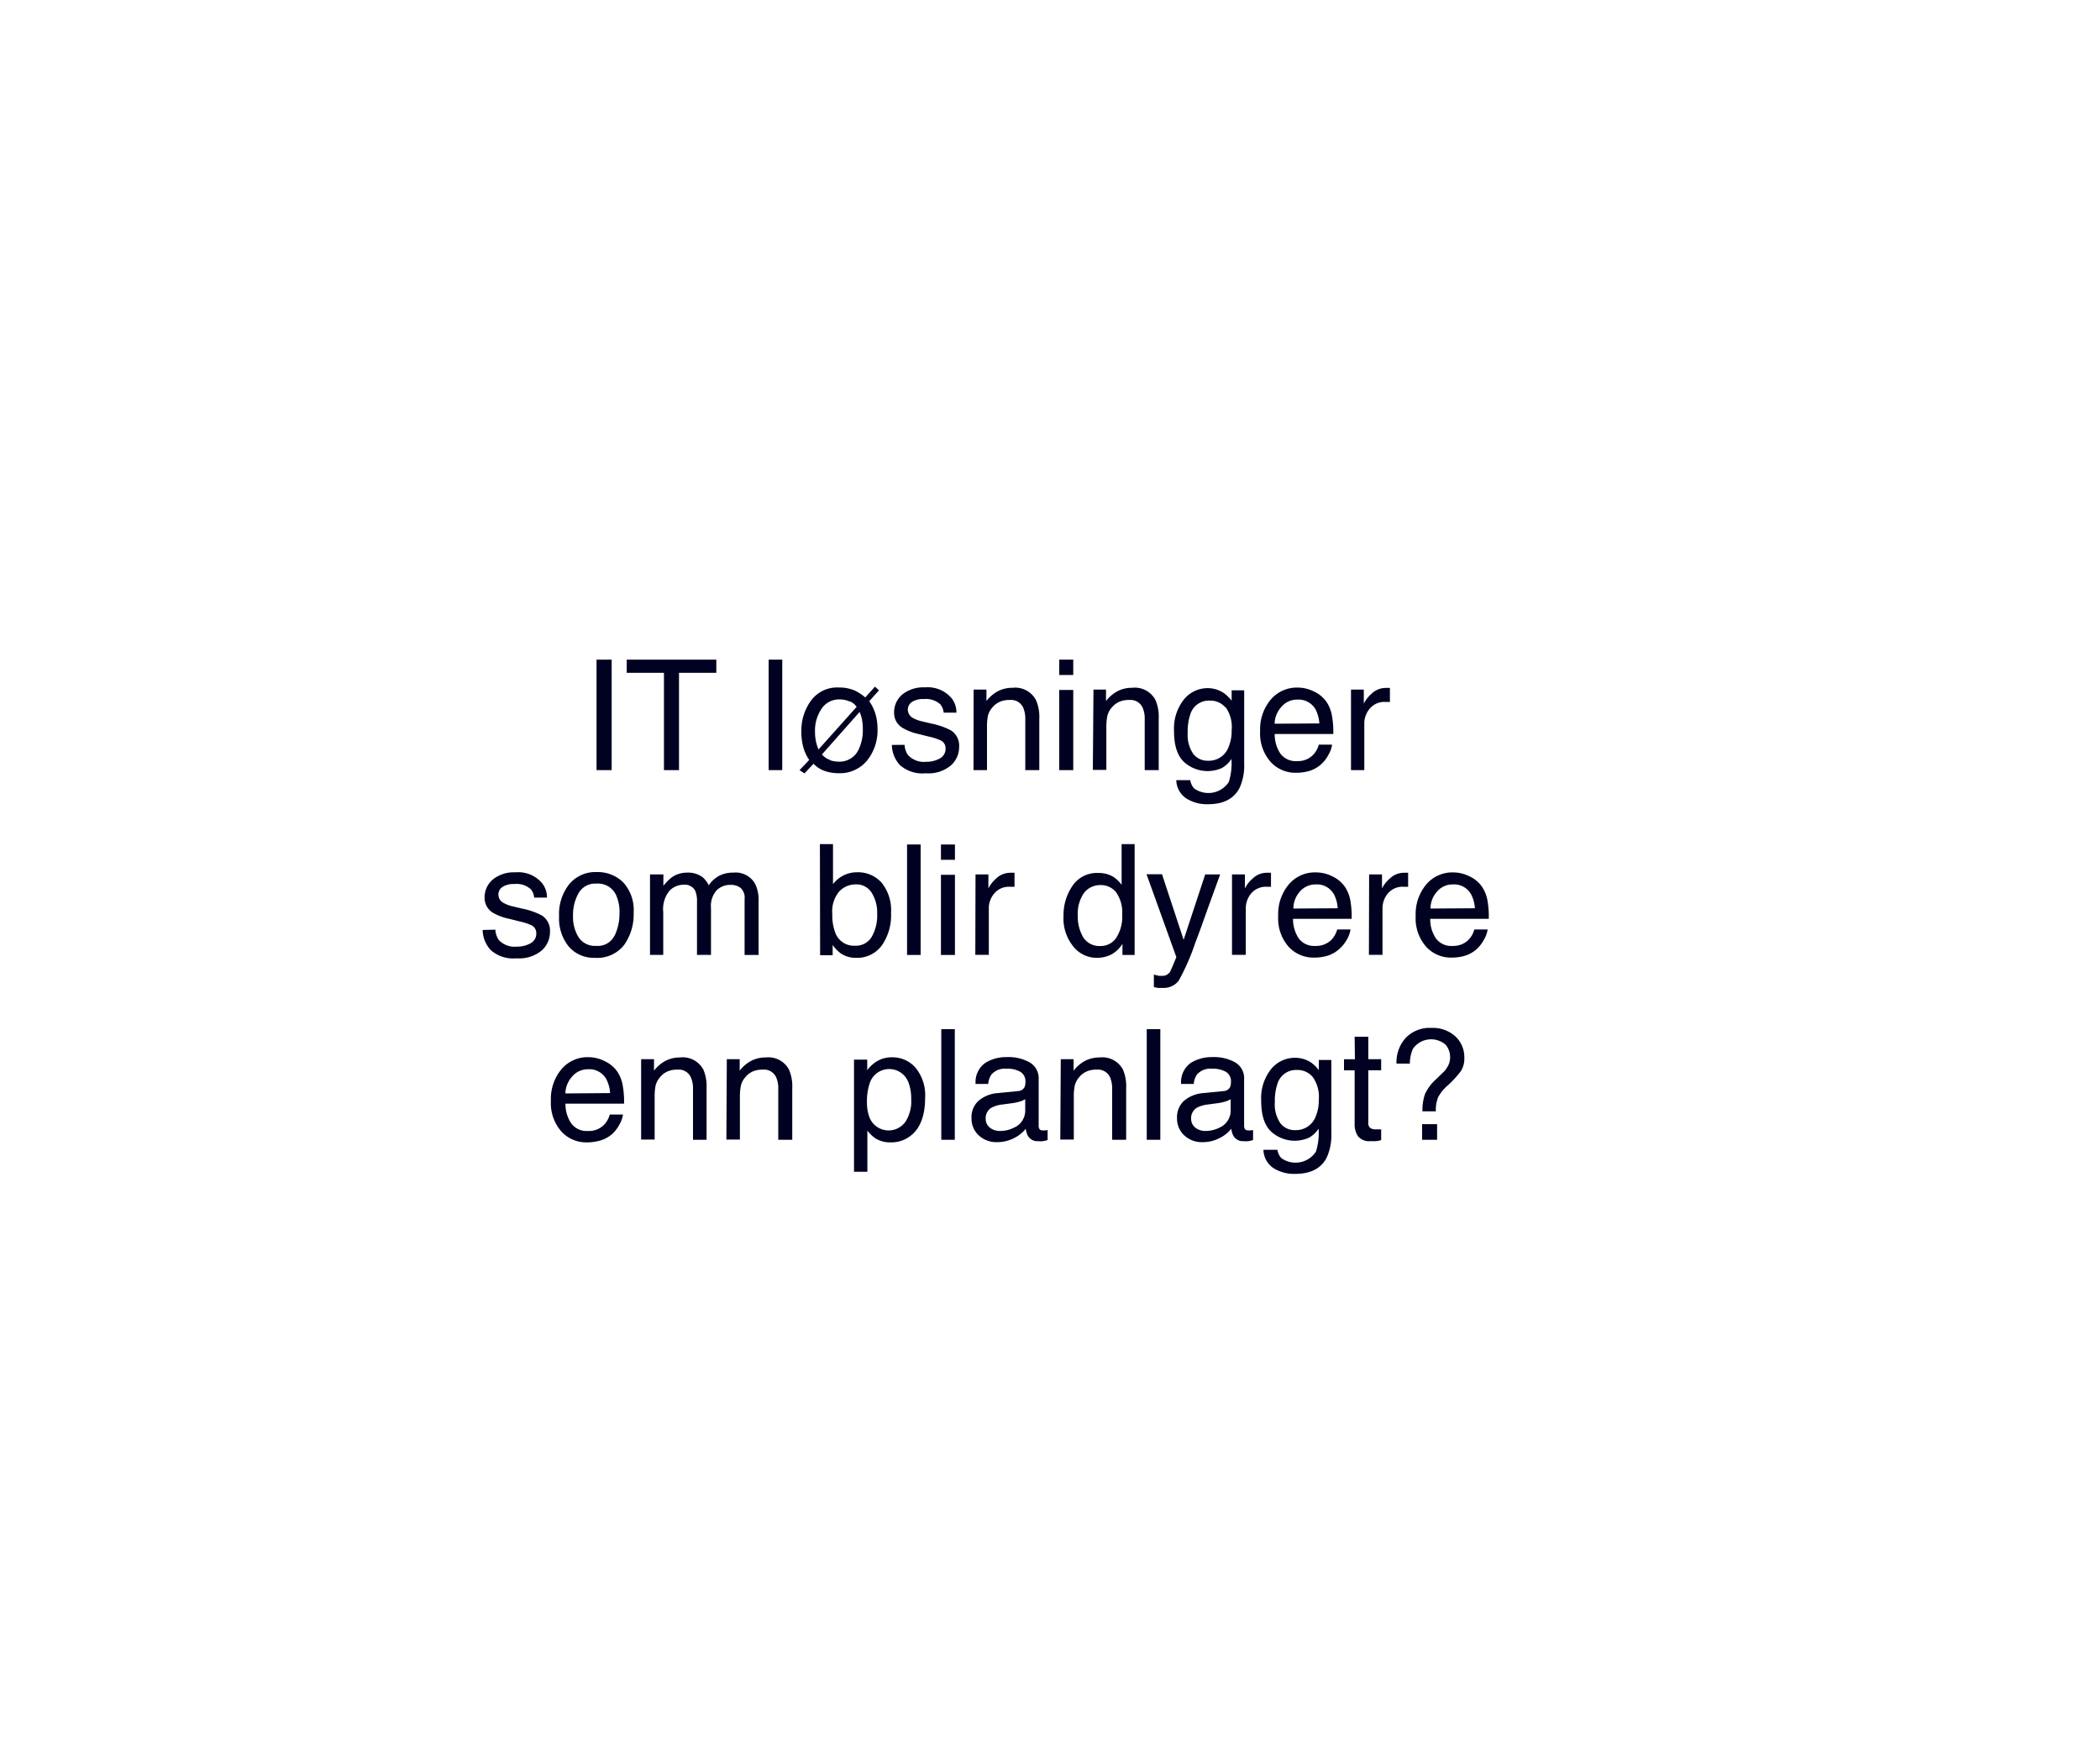 <svg id="Layer_1" data-name="Layer 1" xmlns="http://www.w3.org/2000/svg" viewBox="0 0 300 250"><defs><style>.cls-1{fill:#010121;}</style></defs><title>text</title><path class="cls-1" d="M85.22,94.22h2.16V110H85.22Z"/><path class="cls-1" d="M102.33,94.22V96.1H97V110H94.85V96.1H89.53V94.22Z"/><path class="cls-1" d="M109.81,94.22h1.94V110h-1.94Z"/><path class="cls-1" d="M114.22,110l1.38-1.45a6.19,6.19,0,0,1-.83-1.78,8.13,8.13,0,0,1-.29-2.34,7.2,7.2,0,0,1,1.36-4.33,4.61,4.61,0,0,1,4-1.9,5.46,5.46,0,0,1,2.39.49,6.94,6.94,0,0,1,1.38.93L125,98.07l.56.54-1.38,1.54a6.53,6.53,0,0,1,1,2.27,7.72,7.72,0,0,1,.18,1.65,6.89,6.89,0,0,1-1.5,4.57,5,5,0,0,1-4,1.8,6.1,6.1,0,0,1-2.13-.35,4,4,0,0,1-1.51-1l-1.3,1.38Zm7.18-9.79a3.43,3.43,0,0,0-1.49-.31,3,3,0,0,0-2.53,1.31,5.59,5.59,0,0,0-.95,3.36,6.52,6.52,0,0,0,.17,1.48,6.81,6.81,0,0,0,.33,1l5.45-6.09A2.31,2.31,0,0,0,121.4,100.17Zm-2.83,8.37a3.87,3.87,0,0,0,1.26.21,3,3,0,0,0,2.91-1.91,6.28,6.28,0,0,0,.52-2.64,7.39,7.39,0,0,0-.16-1.67,6.13,6.13,0,0,0-.3-.88l-5.38,6.07A2.65,2.65,0,0,0,118.57,108.54Z"/><path class="cls-1" d="M129.23,106.39a2.75,2.75,0,0,0,.5,1.48,3.12,3.12,0,0,0,2.59.94,3.91,3.91,0,0,0,1.93-.47,1.55,1.55,0,0,0,.83-1.44,1.22,1.22,0,0,0-.67-1.13,7.8,7.8,0,0,0-1.68-.55l-1.56-.39A7.52,7.52,0,0,1,129,104a2.44,2.44,0,0,1-1.27-2.17,3.33,3.33,0,0,1,1.19-2.65,4.82,4.82,0,0,1,3.21-1,4.49,4.49,0,0,1,3.8,1.53,3.27,3.27,0,0,1,.7,2.08h-1.82a2.26,2.26,0,0,0-.47-1.18,3.08,3.08,0,0,0-2.37-.76,2.88,2.88,0,0,0-1.7.42,1.31,1.31,0,0,0-.58,1.1,1.37,1.37,0,0,0,.76,1.2,4.78,4.78,0,0,0,1.29.47l1.31.31a10.12,10.12,0,0,1,2.84,1,2.59,2.59,0,0,1,1.13,2.33,3.51,3.51,0,0,1-1.18,2.65,5,5,0,0,1-3.59,1.12,4.87,4.87,0,0,1-3.69-1.17,4.34,4.34,0,0,1-1.15-2.88Z"/><path class="cls-1" d="M139.09,98.5h1.83v1.63a5.19,5.19,0,0,1,1.73-1.45,4.54,4.54,0,0,1,2-.44A3.35,3.35,0,0,1,148,100a6,6,0,0,1,.47,2.67V110h-2v-7.25a4.07,4.07,0,0,0-.31-1.7,1.9,1.9,0,0,0-1.87-1.07,3.58,3.58,0,0,0-1.13.14,2.86,2.86,0,0,0-1.4.94,2.9,2.9,0,0,0-.63,1.18A8.35,8.35,0,0,0,141,104v6h-1.93Z"/><path class="cls-1" d="M151.32,94.22h2v2.19h-2Zm0,4.33h2V110h-2Z"/><path class="cls-1" d="M156.21,98.5H158v1.63a5.22,5.22,0,0,1,1.74-1.45,4.47,4.47,0,0,1,2-.44,3.34,3.34,0,0,1,3.31,1.71,6,6,0,0,1,.48,2.67V110h-2v-7.25a3.91,3.91,0,0,0-.31-1.7,1.9,1.9,0,0,0-1.87-1.07,3.62,3.62,0,0,0-1.13.14,2.84,2.84,0,0,0-1.39.94,2.68,2.68,0,0,0-.63,1.18,7.6,7.6,0,0,0-.15,1.73v6h-1.93Z"/><path class="cls-1" d="M174.84,99a5.36,5.36,0,0,1,1.11,1.09V98.6h1.79v10.47a7.65,7.65,0,0,1-.65,3.45c-.8,1.57-2.3,2.35-4.53,2.35a5.49,5.49,0,0,1-3.11-.84,3.24,3.24,0,0,1-1.41-2.6h2a2.18,2.18,0,0,0,.56,1.19,3.49,3.49,0,0,0,4.94-.92,8.93,8.93,0,0,0,.38-3.3,3.84,3.84,0,0,1-1.39,1.31,5,5,0,0,1-5.41-.9c-.93-.88-1.4-2.34-1.4-4.39a6.66,6.66,0,0,1,1.41-4.51,4.35,4.35,0,0,1,3.4-1.62A4.13,4.13,0,0,1,174.84,99Zm.24,2.07a2.81,2.81,0,0,0-2.24-1,2.77,2.77,0,0,0-2.78,1.91,7.63,7.63,0,0,0-.39,2.68,4.81,4.81,0,0,0,.78,3,2.56,2.56,0,0,0,2.11,1,3,3,0,0,0,2.92-1.88,6,6,0,0,0,.47-2.48A4.84,4.84,0,0,0,175.08,101Z"/><path class="cls-1" d="M187.79,98.81a4.43,4.43,0,0,1,1.74,1.49,5.1,5.1,0,0,1,.76,2,12.75,12.75,0,0,1,.18,2.54H182.1a4.9,4.9,0,0,0,.82,2.81,2.72,2.72,0,0,0,2.37,1.06,3,3,0,0,0,2.4-1,3.37,3.37,0,0,0,.71-1.35h1.9a3.88,3.88,0,0,1-.5,1.41,5,5,0,0,1-.94,1.28,4.49,4.49,0,0,1-2.17,1.16,6.71,6.71,0,0,1-1.56.17,4.8,4.8,0,0,1-3.62-1.56,6.13,6.13,0,0,1-1.49-4.38,6.61,6.61,0,0,1,1.5-4.5,4.9,4.9,0,0,1,3.91-1.73A5.26,5.26,0,0,1,187.79,98.81Zm.69,4.52a5.13,5.13,0,0,0-.54-2,2.8,2.8,0,0,0-2.64-1.4,2.88,2.88,0,0,0-2.21,1,3.64,3.64,0,0,0-1,2.44Z"/><path class="cls-1" d="M193,98.5h1.83v2a4.65,4.65,0,0,1,1.11-1.41,2.89,2.89,0,0,1,2-.83h.18l.44,0v2l-.31,0h-.32a2.74,2.74,0,0,0-2.24.94,3.26,3.26,0,0,0-.79,2.16V110H193Z"/><path class="cls-1" d="M70.77,132.79a2.75,2.75,0,0,0,.49,1.48,3.12,3.12,0,0,0,2.59.94,3.88,3.88,0,0,0,1.93-.47,1.53,1.53,0,0,0,.83-1.45,1.23,1.23,0,0,0-.66-1.12,8.23,8.23,0,0,0-1.68-.55l-1.56-.39a7.6,7.6,0,0,1-2.21-.81,2.46,2.46,0,0,1-1.27-2.17,3.31,3.31,0,0,1,1.2-2.65,4.79,4.79,0,0,1,3.2-1,4.46,4.46,0,0,1,3.8,1.53,3.28,3.28,0,0,1,.71,2.08H76.31a2.1,2.1,0,0,0-.47-1.18,3,3,0,0,0-2.36-.76,2.86,2.86,0,0,0-1.7.42,1.28,1.28,0,0,0-.58,1.1A1.35,1.35,0,0,0,72,129a4.65,4.65,0,0,0,1.29.47l1.3.31a10.09,10.09,0,0,1,2.85,1,2.59,2.59,0,0,1,1.13,2.33,3.55,3.55,0,0,1-1.18,2.65,5.06,5.06,0,0,1-3.6,1.12,4.85,4.85,0,0,1-3.68-1.17,4.35,4.35,0,0,1-1.16-2.88Z"/><path class="cls-1" d="M89,126a5.84,5.84,0,0,1,1.52,4.36A7.52,7.52,0,0,1,89.14,135,4.86,4.86,0,0,1,85,136.81a4.72,4.72,0,0,1-3.75-1.61,6.37,6.37,0,0,1-1.38-4.31,6.83,6.83,0,0,1,1.46-4.61,4.86,4.86,0,0,1,3.92-1.72A5.19,5.19,0,0,1,89,126Zm-1.2,7.65a7.32,7.32,0,0,0,.7-3.23,5.79,5.79,0,0,0-.51-2.62,2.85,2.85,0,0,0-2.78-1.59,2.74,2.74,0,0,0-2.55,1.35,6.33,6.33,0,0,0-.8,3.26,5.5,5.5,0,0,0,.8,3.06,2.78,2.78,0,0,0,2.53,1.22A2.63,2.63,0,0,0,87.76,133.69Z"/><path class="cls-1" d="M92.86,124.9h1.91v1.63A6.52,6.52,0,0,1,96,125.29a3.82,3.82,0,0,1,2.17-.65,3.44,3.44,0,0,1,2.22.67,3.69,3.69,0,0,1,.86,1.14,4.25,4.25,0,0,1,1.51-1.37,4.31,4.31,0,0,1,2-.44,3.19,3.19,0,0,1,3.15,1.67,5.34,5.34,0,0,1,.46,2.43v7.66h-2v-8a1.84,1.84,0,0,0-.58-1.58,2.24,2.24,0,0,0-1.4-.43,2.77,2.77,0,0,0-2,.76,3.35,3.35,0,0,0-.82,2.55v6.69h-2v-7.51a3.86,3.86,0,0,0-.28-1.71,1.71,1.71,0,0,0-1.64-.8,2.8,2.8,0,0,0-2,.85,4.14,4.14,0,0,0-.9,3.07v6.1H92.86Z"/><path class="cls-1" d="M117.13,120.57H119v5.72a4.35,4.35,0,0,1,1.52-1.26,4.3,4.3,0,0,1,1.92-.44,4.52,4.52,0,0,1,3.5,1.48,6.27,6.27,0,0,1,1.35,4.36A7.46,7.46,0,0,1,126,135a4.33,4.33,0,0,1-3.68,1.81,3.8,3.8,0,0,1-2.22-.64,5.33,5.33,0,0,1-1.15-1.2v1.47h-1.79Zm7.4,13.24a6.14,6.14,0,0,0,.78-3.29,5.35,5.35,0,0,0-.78-3,2.57,2.57,0,0,0-2.3-1.2,3.24,3.24,0,0,0-2.33,1,4.4,4.4,0,0,0-1,3.22,7,7,0,0,0,.41,2.64,2.83,2.83,0,0,0,2.85,1.9A2.61,2.61,0,0,0,124.53,133.81Z"/><path class="cls-1" d="M129.58,120.62h1.94V136.4h-1.94Z"/><path class="cls-1" d="M134.42,120.62h2v2.19h-2Zm0,4.33h2V136.4h-2Z"/><path class="cls-1" d="M139.36,124.9h1.84v2a4.58,4.58,0,0,1,1.1-1.41,2.9,2.9,0,0,1,2-.83h.19l.44,0v2l-.32,0h-.32a2.74,2.74,0,0,0-2.24.94,3.26,3.26,0,0,0-.79,2.16v6.62h-1.93Z"/><path class="cls-1" d="M159.06,125.25a4.8,4.8,0,0,1,1.17,1.13v-5.81h1.86V136.4h-1.74v-1.6a4.19,4.19,0,0,1-1.6,1.54,4.57,4.57,0,0,1-2.1.47,4.25,4.25,0,0,1-3.32-1.62,6.31,6.31,0,0,1-1.4-4.3,7.4,7.4,0,0,1,1.28-4.36,4.19,4.19,0,0,1,3.65-1.84A4.06,4.06,0,0,1,159.06,125.25Zm-4.31,8.63a2.72,2.72,0,0,0,2.5,1.24,2.64,2.64,0,0,0,2.2-1.15,5.52,5.52,0,0,0,.86-3.32,4.94,4.94,0,0,0-.89-3.23,2.77,2.77,0,0,0-2.19-1,2.9,2.9,0,0,0-2.36,1.11,5.18,5.18,0,0,0-.9,3.29A5.78,5.78,0,0,0,154.75,133.88Z"/><path class="cls-1" d="M172.17,124.9h2.14c-.27.73-.88,2.42-1.82,5-.7,2-1.28,3.59-1.76,4.83a31.62,31.62,0,0,1-2.36,5.37,2.71,2.71,0,0,1-2.36,1,3.48,3.48,0,0,1-.63,0,4.23,4.23,0,0,1-.54-.12V139.2c.34.1.58.15.73.18l.4,0a1.34,1.34,0,0,0,.78-.18,1.76,1.76,0,0,0,.43-.43c0-.06.16-.35.38-.88s.39-.92.49-1.18l-4.26-11.84H166l3.09,9.37Z"/><path class="cls-1" d="M176,124.9h1.84v2a4.49,4.49,0,0,1,1.11-1.41,2.87,2.87,0,0,1,2-.83h.18l.44,0v2l-.32,0H181a2.75,2.75,0,0,0-2.25.94,3.3,3.3,0,0,0-.78,2.16v6.62H176Z"/><path class="cls-1" d="M190.41,125.21a4.43,4.43,0,0,1,1.74,1.49,5.11,5.11,0,0,1,.77,2,12.94,12.94,0,0,1,.17,2.54h-8.37a5,5,0,0,0,.82,2.81,2.75,2.75,0,0,0,2.38,1.06,3.06,3.06,0,0,0,2.4-1,3.5,3.5,0,0,0,.71-1.35h1.9a4.07,4.07,0,0,1-.5,1.41,5,5,0,0,1-1,1.28,4.45,4.45,0,0,1-2.16,1.16,6.74,6.74,0,0,1-1.57.17,4.81,4.81,0,0,1-3.62-1.56,6.13,6.13,0,0,1-1.48-4.38,6.61,6.61,0,0,1,1.5-4.5,4.87,4.87,0,0,1,3.9-1.73A5.23,5.23,0,0,1,190.41,125.21Zm.69,4.52a5,5,0,0,0-.54-2,2.77,2.77,0,0,0-2.63-1.4,2.9,2.9,0,0,0-2.22,1,3.63,3.63,0,0,0-.94,2.44Z"/><path class="cls-1" d="M195.59,124.9h1.84v2a4.49,4.49,0,0,1,1.11-1.41,2.89,2.89,0,0,1,2-.83h.18l.44,0v2l-.31,0h-.32a2.75,2.75,0,0,0-2.25.94,3.3,3.3,0,0,0-.78,2.16v6.62h-1.94Z"/><path class="cls-1" d="M210,125.21a4.29,4.29,0,0,1,1.74,1.49,5.11,5.11,0,0,1,.77,2,12.94,12.94,0,0,1,.17,2.54h-8.36a4.83,4.83,0,0,0,.82,2.81,2.72,2.72,0,0,0,2.37,1.06,3.06,3.06,0,0,0,2.4-1,3.5,3.5,0,0,0,.71-1.35h1.9a3.88,3.88,0,0,1-.5,1.41,5.24,5.24,0,0,1-.94,1.28,4.53,4.53,0,0,1-2.17,1.16,6.74,6.74,0,0,1-1.57.17,4.78,4.78,0,0,1-3.61-1.56,6.13,6.13,0,0,1-1.49-4.38,6.61,6.61,0,0,1,1.5-4.5,4.88,4.88,0,0,1,3.9-1.73A5.2,5.2,0,0,1,210,125.21Zm.7,4.52a5,5,0,0,0-.55-2,2.77,2.77,0,0,0-2.63-1.4,2.86,2.86,0,0,0-2.21,1,3.59,3.59,0,0,0-.95,2.44Z"/><path class="cls-1" d="M86.47,151.61a4.43,4.43,0,0,1,1.74,1.49,5.1,5.1,0,0,1,.76,2,12.69,12.69,0,0,1,.18,2.54H80.78a4.93,4.93,0,0,0,.82,2.81A2.72,2.72,0,0,0,84,161.54a3,3,0,0,0,2.4-1,3.37,3.37,0,0,0,.71-1.35H89a3.88,3.88,0,0,1-.5,1.41,5,5,0,0,1-.94,1.28A4.53,4.53,0,0,1,85.37,163a6.71,6.71,0,0,1-1.56.17,4.8,4.8,0,0,1-3.62-1.56,6.13,6.13,0,0,1-1.49-4.38,6.61,6.61,0,0,1,1.5-4.5A4.89,4.89,0,0,1,84.11,151,5.26,5.26,0,0,1,86.47,151.61Zm.69,4.52a5,5,0,0,0-.55-2,2.77,2.77,0,0,0-2.63-1.4,2.89,2.89,0,0,0-2.21,1,3.69,3.69,0,0,0-1,2.45Z"/><path class="cls-1" d="M91.59,151.29h1.84v1.64a5.07,5.07,0,0,1,1.73-1.45,4.54,4.54,0,0,1,2-.44,3.35,3.35,0,0,1,3.31,1.71,6.11,6.11,0,0,1,.47,2.67v7.38H99v-7.25a3.9,3.9,0,0,0-.32-1.7,1.88,1.88,0,0,0-1.86-1.07,3.58,3.58,0,0,0-1.13.14,2.86,2.86,0,0,0-1.4.94,2.9,2.9,0,0,0-.63,1.18,8.35,8.35,0,0,0-.14,1.73v6H91.59Z"/><path class="cls-1" d="M103.83,151.29h1.84v1.64a5,5,0,0,1,1.73-1.45,4.48,4.48,0,0,1,2-.44,3.33,3.33,0,0,1,3.3,1.71,6,6,0,0,1,.48,2.67v7.38h-2v-7.25a3.91,3.91,0,0,0-.31-1.7,1.89,1.89,0,0,0-1.87-1.07,3.62,3.62,0,0,0-1.13.14,2.84,2.84,0,0,0-1.39.94,2.68,2.68,0,0,0-.63,1.18,7.6,7.6,0,0,0-.15,1.73v6h-1.93Z"/><path class="cls-1" d="M122,151.35h1.89v1.52a4.66,4.66,0,0,1,1.27-1.21,4.08,4.08,0,0,1,2.3-.64,4.32,4.32,0,0,1,3.33,1.49,6.15,6.15,0,0,1,1.37,4.28q0,3.77-2,5.38a4.45,4.45,0,0,1-2.91,1,4,4,0,0,1-2.19-.57,5.26,5.26,0,0,1-1.15-1.11v5.88H122Zm7.27,9a5.4,5.4,0,0,0,.9-3.39,6.25,6.25,0,0,0-.4-2.37,2.93,2.93,0,0,0-5.52.11,8.12,8.12,0,0,0-.4,2.73,5.91,5.91,0,0,0,.4,2.27,2.94,2.94,0,0,0,5,.65Z"/><path class="cls-1" d="M134.47,147h1.93V162.8h-1.93Z"/><path class="cls-1" d="M145.47,155.84a1.07,1.07,0,0,0,.89-.56,1.78,1.78,0,0,0,.13-.74,1.56,1.56,0,0,0-.71-1.44,3.69,3.69,0,0,0-2-.45,2.54,2.54,0,0,0-2.14.82,2.64,2.64,0,0,0-.46,1.35h-1.81a3.36,3.36,0,0,1,1.38-3,5.64,5.64,0,0,1,3.08-.83,6.19,6.19,0,0,1,3.29.77,2.62,2.62,0,0,1,1.26,2.41v6.62a.89.89,0,0,0,.12.49.6.6,0,0,0,.52.18l.29,0a2.45,2.45,0,0,0,.35-.05v1.43a5.05,5.05,0,0,1-.69.16,3.8,3.8,0,0,1-.65,0,1.6,1.6,0,0,1-1.45-.71,2.82,2.82,0,0,1-.33-1.07,4.84,4.84,0,0,1-1.7,1.35,5.25,5.25,0,0,1-2.44.57,3.66,3.66,0,0,1-2.61-1,3.22,3.22,0,0,1-1-2.43,3.14,3.14,0,0,1,1-2.48,4.78,4.78,0,0,1,2.62-1.09Zm-4.07,5.22a2.26,2.26,0,0,0,1.45.48,4.32,4.32,0,0,0,2-.47,2.65,2.65,0,0,0,1.61-2.56V157a3.24,3.24,0,0,1-.91.38,7.21,7.21,0,0,1-1.09.21l-1.17.16a4.46,4.46,0,0,0-1.58.43,1.72,1.72,0,0,0-.9,1.61A1.59,1.59,0,0,0,141.4,161.06Z"/><path class="cls-1" d="M151.54,151.29h1.83v1.64a5.07,5.07,0,0,1,1.73-1.45,4.54,4.54,0,0,1,2-.44,3.34,3.34,0,0,1,3.31,1.71,6,6,0,0,1,.47,2.67v7.38h-2v-7.25a4.07,4.07,0,0,0-.31-1.7,1.9,1.9,0,0,0-1.87-1.07,3.58,3.58,0,0,0-1.13.14,2.86,2.86,0,0,0-1.4.94,2.9,2.9,0,0,0-.63,1.18,8.35,8.35,0,0,0-.14,1.73v6h-1.93Z"/><path class="cls-1" d="M163.82,147h1.94V162.8h-1.94Z"/><path class="cls-1" d="M174.82,155.84a1.07,1.07,0,0,0,.9-.56,1.78,1.78,0,0,0,.13-.74,1.56,1.56,0,0,0-.71-1.44,3.74,3.74,0,0,0-2-.45,2.54,2.54,0,0,0-2.14.82,2.64,2.64,0,0,0-.46,1.35h-1.81a3.36,3.36,0,0,1,1.38-3,5.64,5.64,0,0,1,3.08-.83,6.19,6.19,0,0,1,3.29.77,2.61,2.61,0,0,1,1.25,2.41v6.62a.89.89,0,0,0,.13.49c.08.12.25.18.52.18l.29,0a2.15,2.15,0,0,0,.34-.05v1.43a4.68,4.68,0,0,1-.68.16,3.8,3.8,0,0,1-.65,0,1.6,1.6,0,0,1-1.45-.71,2.65,2.65,0,0,1-.33-1.07,4.93,4.93,0,0,1-1.7,1.35,5.25,5.25,0,0,1-2.44.57,3.65,3.65,0,0,1-2.61-1,3.22,3.22,0,0,1-1-2.43,3.14,3.14,0,0,1,1-2.48,4.78,4.78,0,0,1,2.62-1.09Zm-4.07,5.22a2.28,2.28,0,0,0,1.45.48,4.37,4.37,0,0,0,2-.47,2.66,2.66,0,0,0,1.61-2.56V157a3.24,3.24,0,0,1-.91.38,7.46,7.46,0,0,1-1.09.21l-1.17.16a4.46,4.46,0,0,0-1.58.43,1.72,1.72,0,0,0-.9,1.61A1.61,1.61,0,0,0,170.75,161.06Z"/><path class="cls-1" d="M187.29,151.76a5.13,5.13,0,0,1,1.11,1.09V151.4h1.79v10.47a7.65,7.65,0,0,1-.65,3.45q-1.18,2.35-4.52,2.35a5.5,5.5,0,0,1-3.12-.84,3.24,3.24,0,0,1-1.41-2.6h2a2.18,2.18,0,0,0,.56,1.19,3.49,3.49,0,0,0,4.94-.92,8.93,8.93,0,0,0,.38-3.3,3.84,3.84,0,0,1-1.39,1.31,5,5,0,0,1-5.41-.9c-.93-.88-1.4-2.34-1.4-4.39a6.66,6.66,0,0,1,1.41-4.51,4.35,4.35,0,0,1,3.4-1.62A4.13,4.13,0,0,1,187.29,151.76Zm.24,2.07a2.81,2.81,0,0,0-2.24-1,2.77,2.77,0,0,0-2.78,1.91,7.63,7.63,0,0,0-.39,2.68,4.76,4.76,0,0,0,.78,3,2.54,2.54,0,0,0,2.12,1,3,3,0,0,0,2.91-1.88,6,6,0,0,0,.47-2.48A4.84,4.84,0,0,0,187.53,153.83Z"/><path class="cls-1" d="M193.52,148.08h1.95v3.21h1.84v1.58h-1.84v7.51a.83.83,0,0,0,.41.81,1.7,1.7,0,0,0,.75.12h.3l.38,0v1.54a5.27,5.27,0,0,1-.69.14,6.35,6.35,0,0,1-.78,0,2.1,2.1,0,0,1-1.84-.69,3.09,3.09,0,0,1-.48-1.8v-7.62H192v-1.58h1.56Z"/><path class="cls-1" d="M200.83,148.23a4.75,4.75,0,0,1,3.64-1.41,4.83,4.83,0,0,1,3.43,1.2,4.06,4.06,0,0,1,1.29,3.09,3.32,3.32,0,0,1-.47,1.85,14.11,14.11,0,0,1-1.91,2.08,5.92,5.92,0,0,0-1.37,1.7,4.93,4.93,0,0,0-.32,2h-1.91a7,7,0,0,1,.36-2.47,6.53,6.53,0,0,1,1.63-2.16l.87-.85a3.2,3.2,0,0,0,.64-.76,2.63,2.63,0,0,0,.45-1.45,2.78,2.78,0,0,0-.64-1.83,3.18,3.18,0,0,0-4.66.56,5.22,5.22,0,0,0-.45,2.14H199.5A5.19,5.19,0,0,1,200.83,148.23Zm2.33,12.34h2.14v2.23h-2.14Z"/></svg>